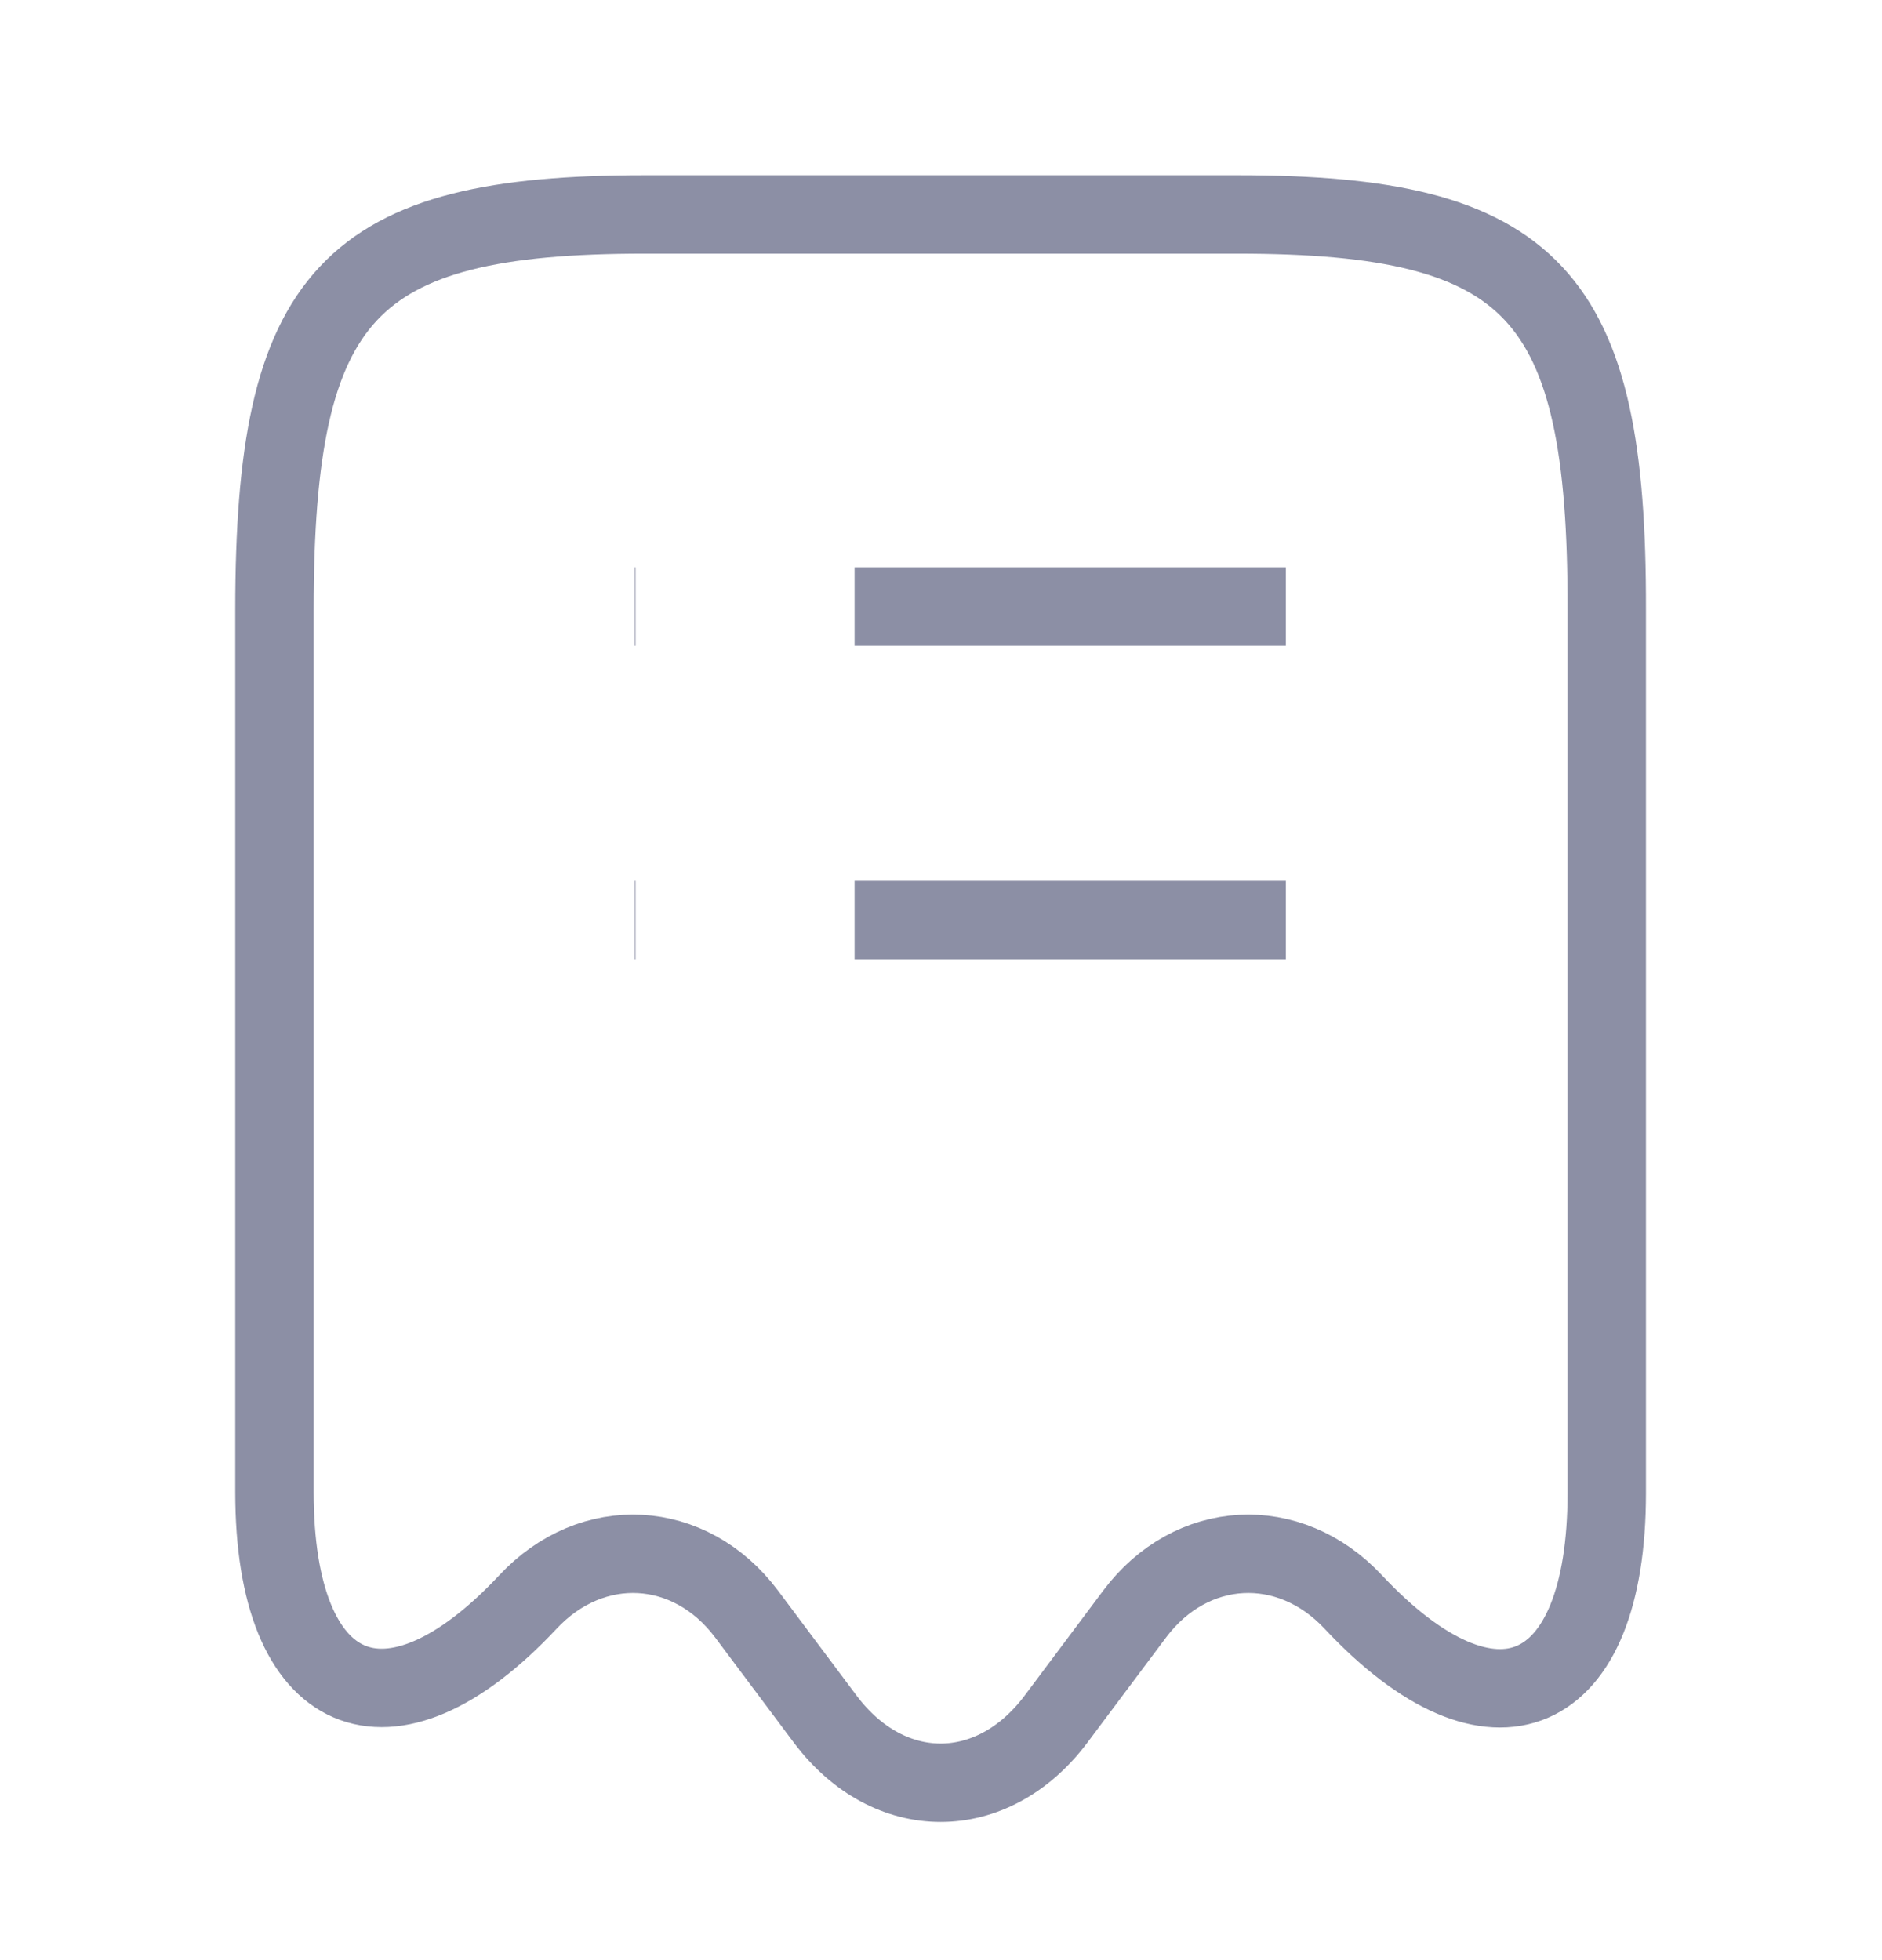 <svg width="24" height="25" viewBox="0 0 24 25" fill="none" xmlns="http://www.w3.org/2000/svg">
<path d="M6.73 20.435C7.55 19.555 8.8 19.625 9.52 20.585L10.53 21.935C11.34 23.005 12.65 23.005 13.46 21.935L14.47 20.585C15.19 19.625 16.44 19.555 17.26 20.435C19.04 22.335 20.49 21.705 20.49 19.045V7.775C20.5 3.745 19.56 2.735 15.78 2.735H8.22C4.44 2.735 3.5 3.745 3.5 7.775V19.035C3.5 21.705 4.96 22.325 6.73 20.435Z" stroke="#8C8FA5" strokeWidth="1.5" strokeLinecap="round" strokeLinejoin="round"/>
<path d="M8.096 11.735H8.105" stroke="#8C8FA5" strokeWidth="2" strokeLinecap="round" strokeLinejoin="round"/>
<path d="M10.898 11.735H16.398" stroke="#8C8FA5" strokeWidth="1.5" strokeLinecap="round" strokeLinejoin="round"/>
<path d="M8.096 7.735H8.105" stroke="#8C8FA5" strokeWidth="2" strokeLinecap="round" strokeLinejoin="round"/>
<path d="M10.898 7.735H16.398" stroke="#8C8FA5" strokeWidth="1.5" strokeLinecap="round" strokeLinejoin="round"/>
</svg>
